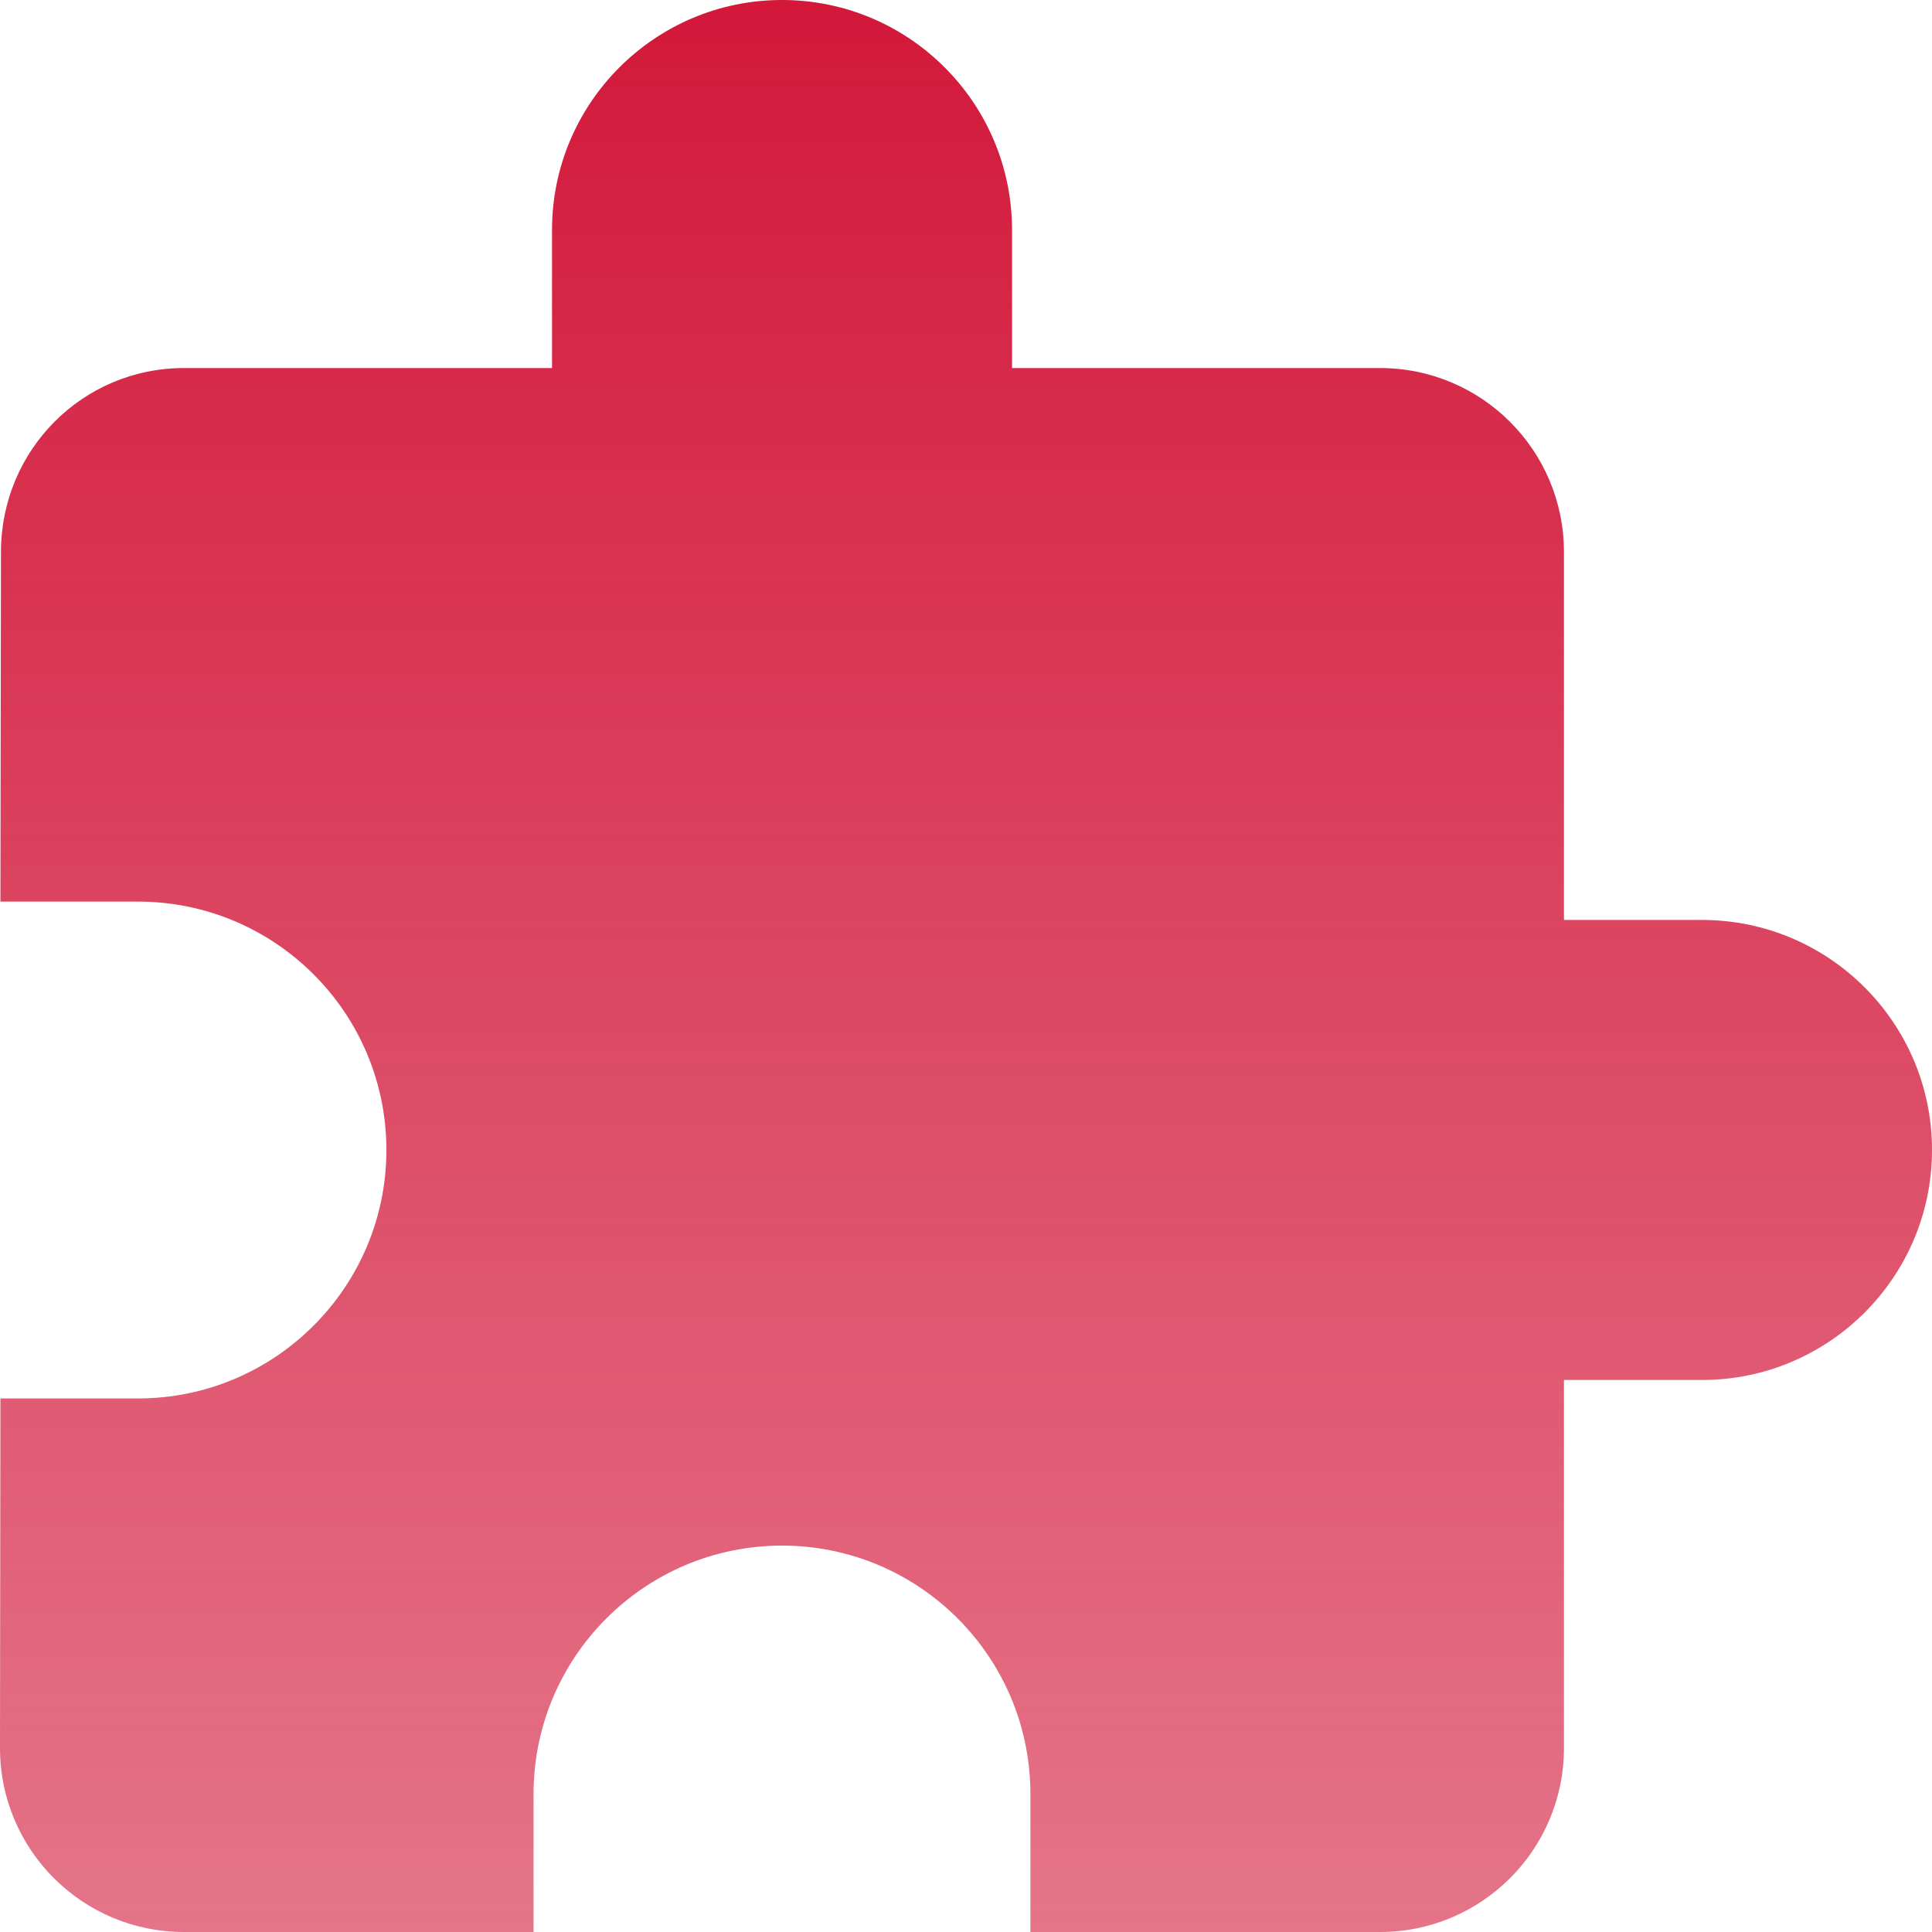 <svg width="18" height="18" viewBox="0 0 18 18" fill="none" xmlns="http://www.w3.org/2000/svg">
<path d="M15.857 8.571H14.571V5.143C14.571 4.196 13.804 3.429 12.857 3.429H9.429V2.143C9.429 0.96 8.469 0 7.286 0C6.103 0 5.143 0.96 5.143 2.143V3.429H1.714C0.767 3.429 0.009 4.196 0.009 5.143L0.004 8.4H1.286C2.563 8.4 3.6 9.437 3.6 10.714C3.6 11.991 2.563 13.029 1.286 13.029H0.004L0 16.286C0 17.233 0.767 18 1.714 18H4.971V16.714C4.971 15.437 6.009 14.4 7.286 14.4C8.563 14.4 9.6 15.437 9.6 16.714V18H12.857C13.804 18 14.571 17.233 14.571 16.286V12.857H15.857C17.04 12.857 18 11.897 18 10.714C18 9.531 17.04 8.571 15.857 8.571Z" fill="url(#paint0_linear_6_16)"/>
<defs>
<linearGradient id="paint0_linear_6_16" x1="9" y1="0" x2="9" y2="18" gradientUnits="userSpaceOnUse">
<stop stop-color="#D3183A"/>
<stop offset="1" stop-color="#D3183A" stop-opacity="0.6"/>
</linearGradient>
</defs>
</svg>
